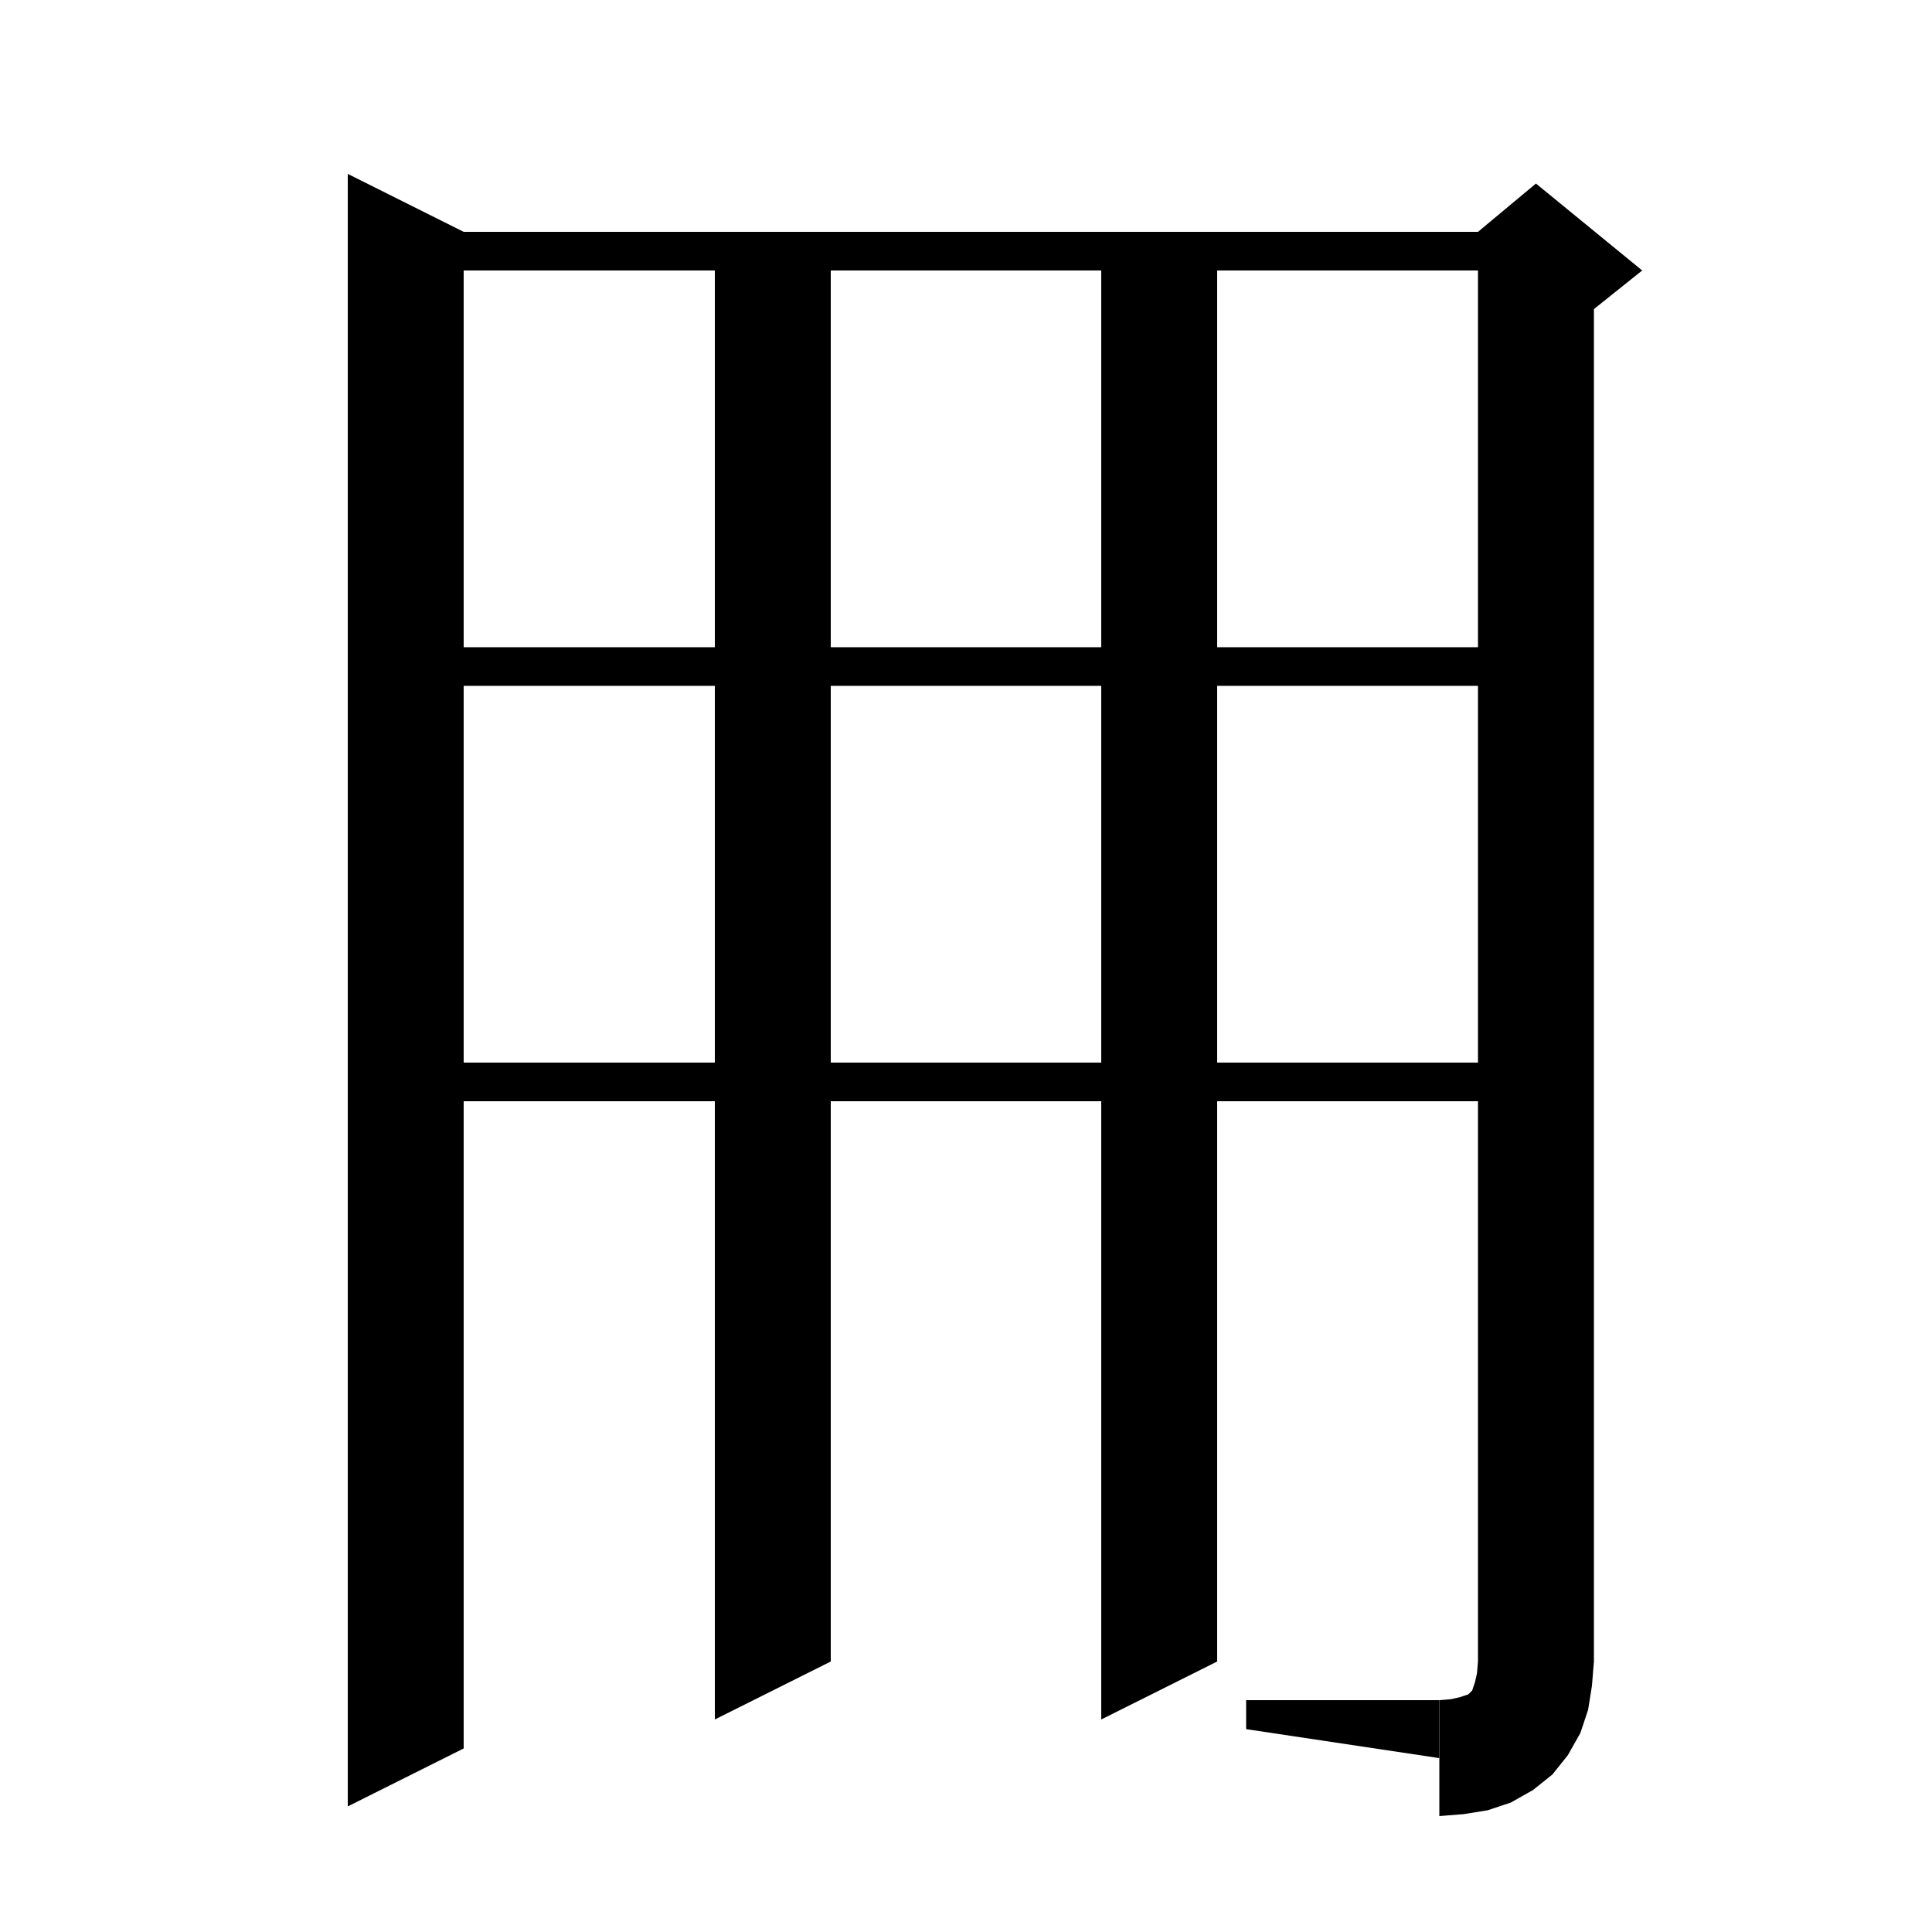 <svg xmlns="http://www.w3.org/2000/svg" xmlns:xlink="http://www.w3.org/1999/xlink" version="1.1" baseProfile="full" viewBox="0 0 200 200" width="200" height="200">
<g fill="black">
<polygon points="48,24 48,181 36,187 36,18 " />
<polygon points="42,24 159,24 159,28 42,28 " />
<polygon points="165,26 165,172 153,172 153,26 " />
<polygon points="153,24 159,19 170,28 165,32 153,26 " />
<polygon points="165,172 162.6,175.6 159,178 155.4,175.6 153,172 " />
<polygon points="165,172 164.8,174.5 164.4,177 163.6,179.4 162.3,181.7 160.7,183.7 158.7,185.3 156.4,186.6 154,187.4 151.5,187.8 149,188 149,176 150.2,175.9 151.1,175.7 151.7,175.5 152,175.4 152.2,175.2 152.4,175 152.5,174.7 152.7,174.1 152.9,173.2 153,172 " />
<polygon points="149,182 149,176 129,176 129,179 " />
<polygon points="42,67 159,67 159,71 42,71 " />
<polygon points="39,110 160,110 160,114 39,114 " />
<polygon points="86,24 86,172 74,178 74,24 " />
<polygon points="126,24 126,172 114,178 114,24 " />
</g>
</svg>

